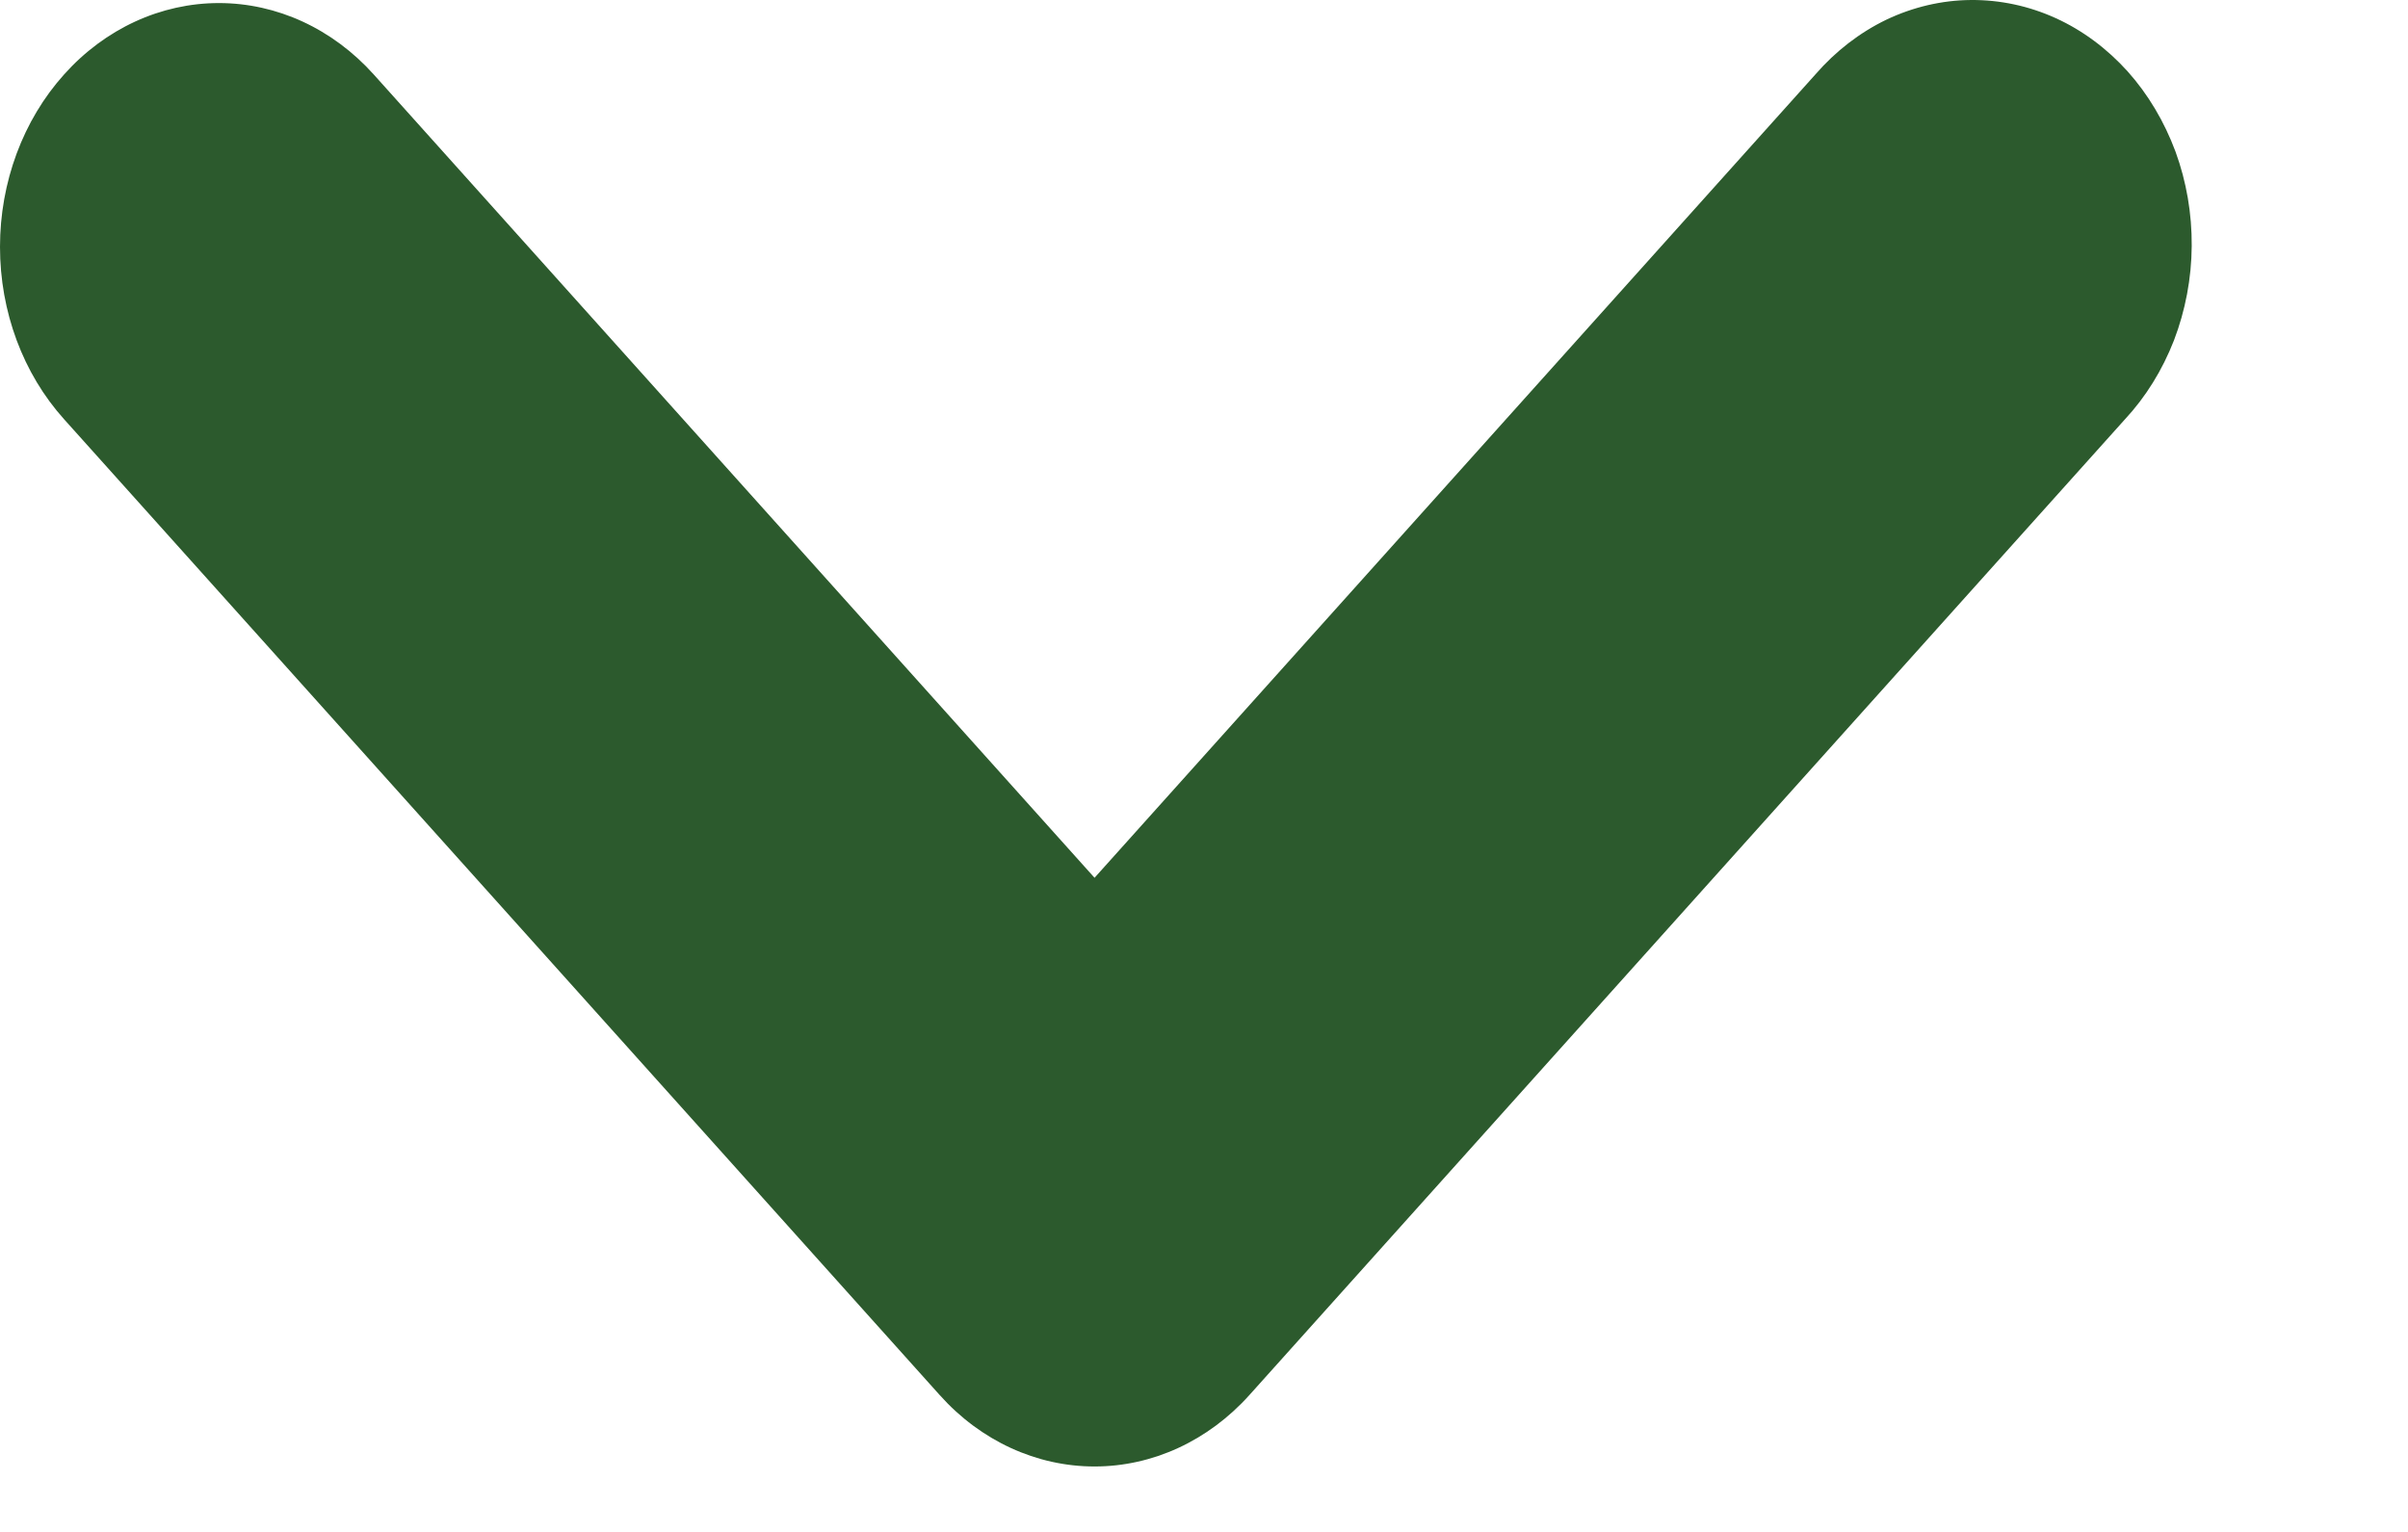 <svg width="11" height="7" viewBox="0 0 11 7" fill="none" xmlns="http://www.w3.org/2000/svg">
<path fill-rule="evenodd" clip-rule="evenodd" d="M0.293 0.34C0.48 0.131 0.735 0.014 1 0.014C1.265 0.014 1.519 0.131 1.707 0.34L5 4.011L8.293 0.34C8.385 0.234 8.495 0.149 8.617 0.09C8.739 0.032 8.871 0.001 9.003 4.20849e-05C9.136 -0.001 9.268 0.027 9.391 0.083C9.514 0.139 9.625 0.222 9.719 0.326C9.813 0.431 9.887 0.556 9.938 0.693C9.988 0.83 10.013 0.976 10.012 1.124C10.011 1.272 9.983 1.419 9.931 1.555C9.878 1.691 9.802 1.814 9.707 1.916L5.707 6.375C5.519 6.584 5.265 6.701 5 6.701C4.735 6.701 4.48 6.584 4.293 6.375L0.293 1.916C0.105 1.707 0 1.424 0 1.128C0 0.833 0.105 0.549 0.293 0.34Z" fill="#2C5A2D"/>
</svg>
